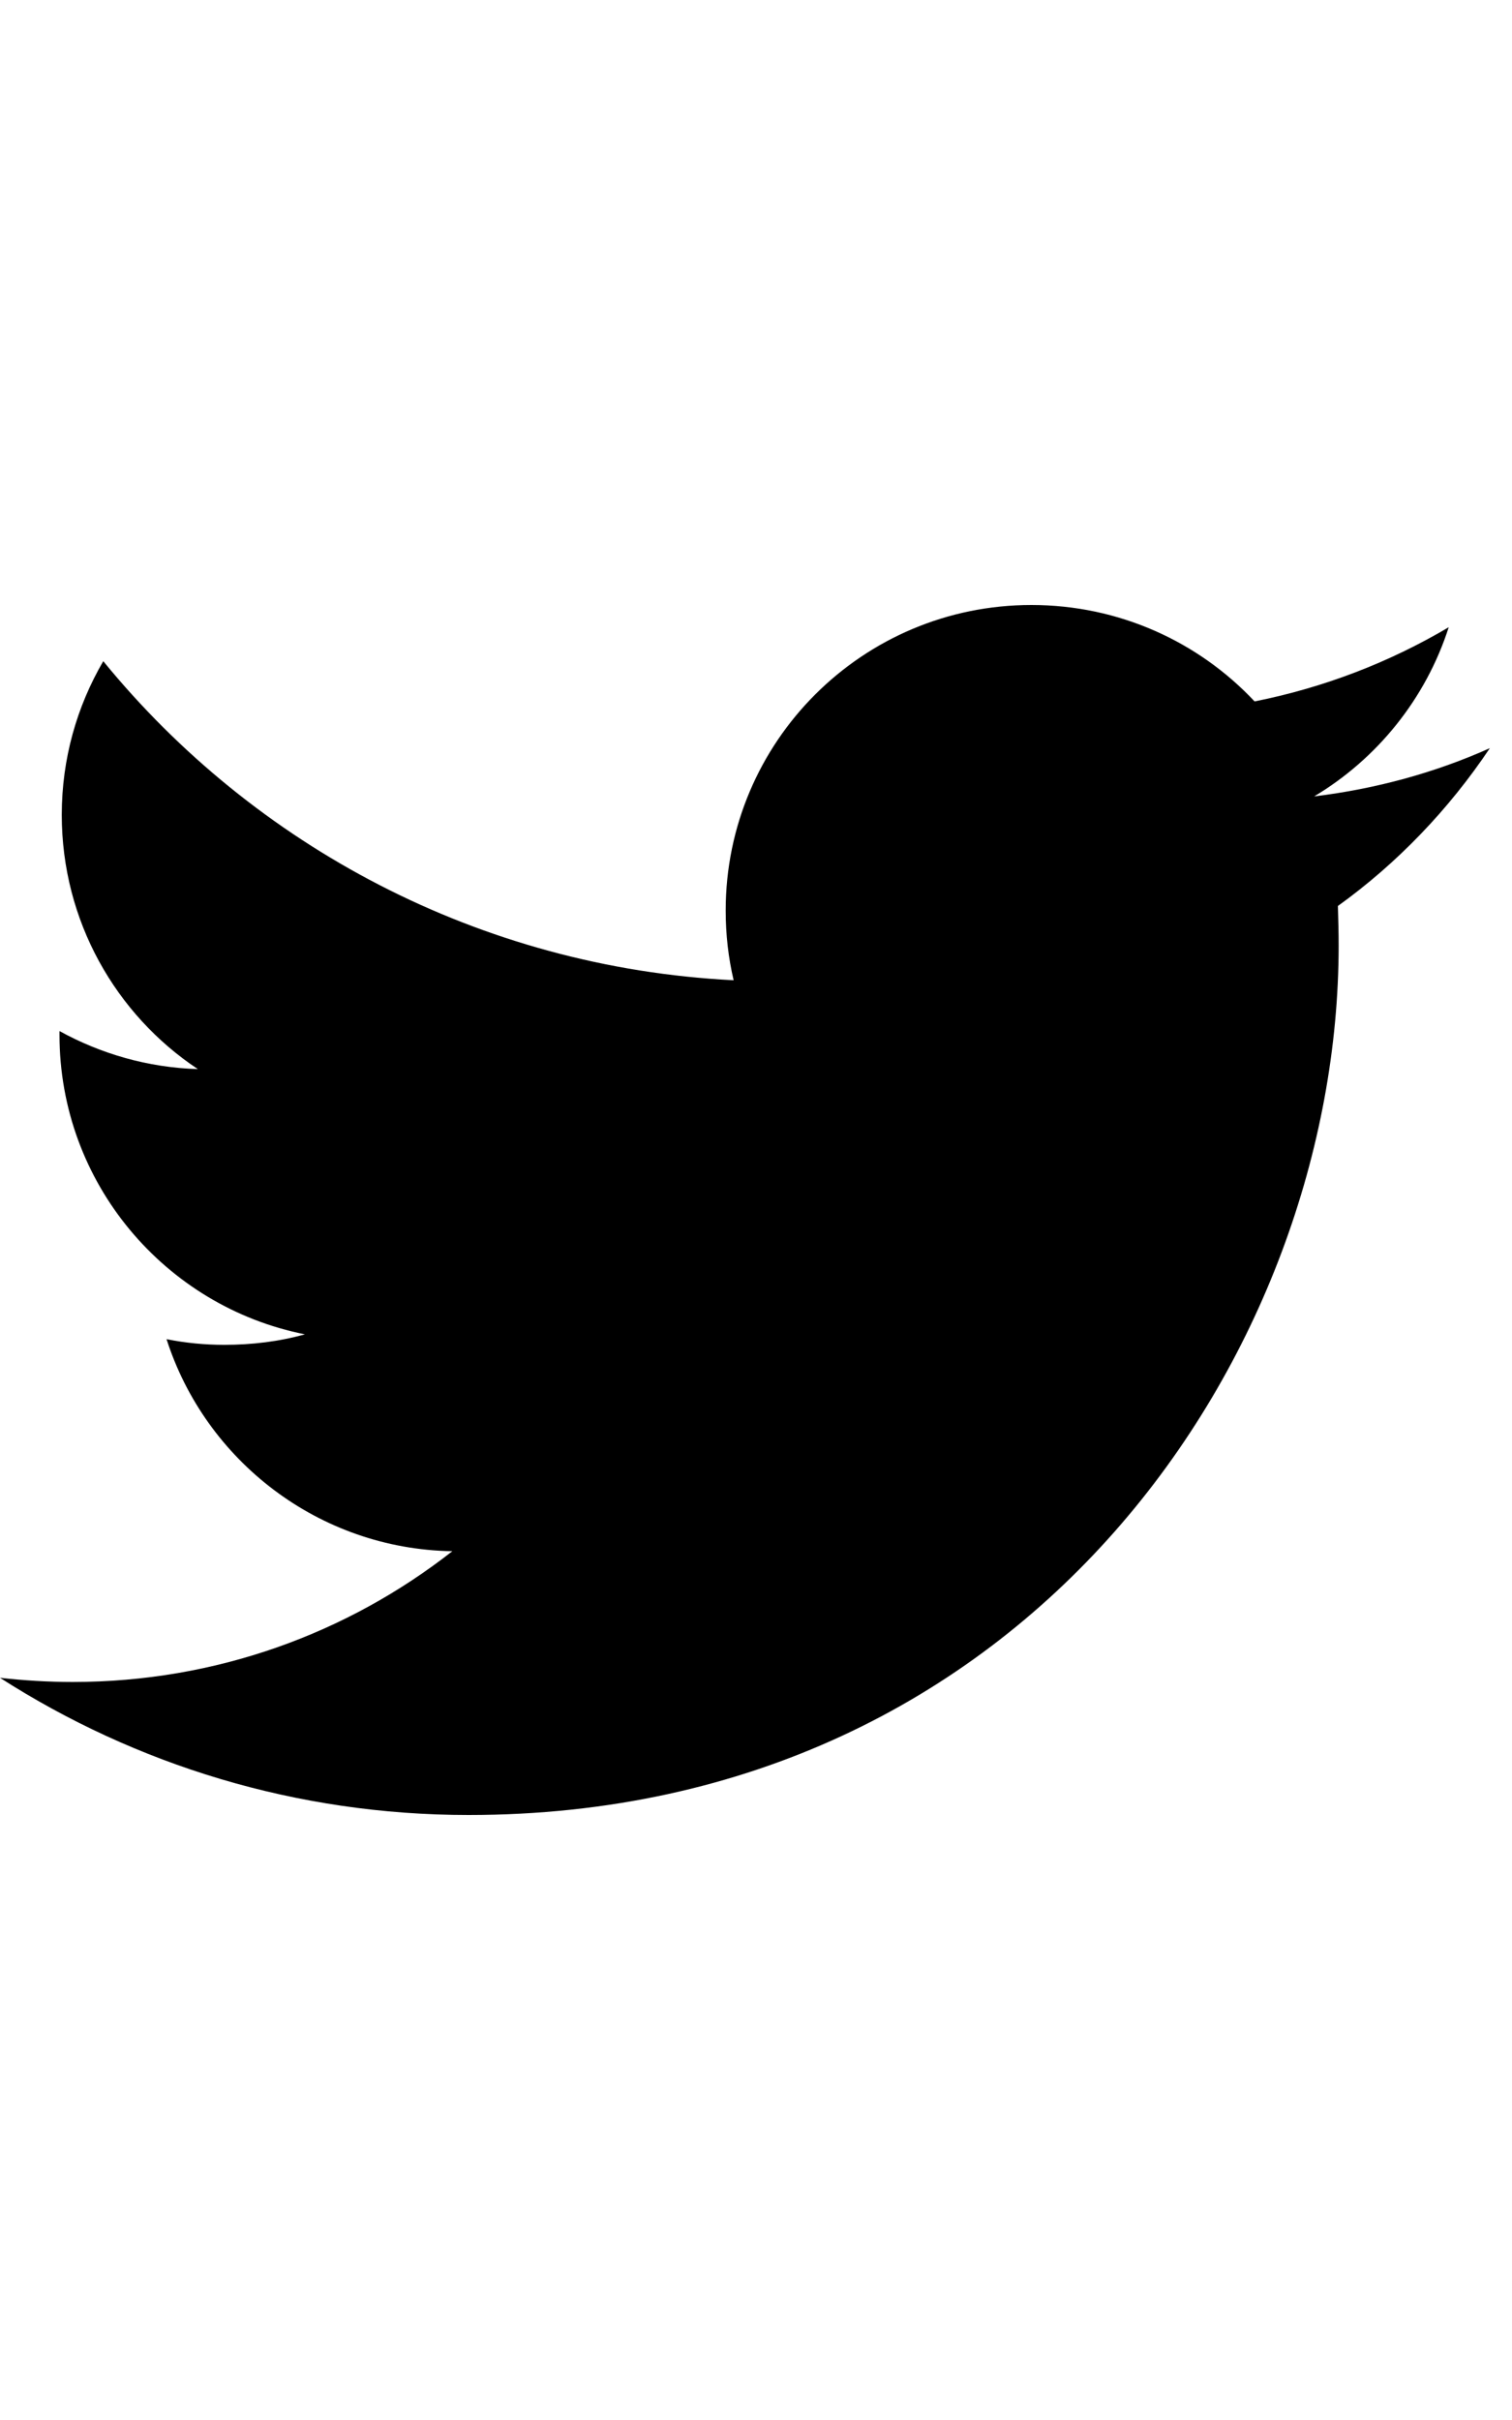 <?xml version="1.0" encoding="utf-8"?>
<!-- Generator: Adobe Illustrator 19.2.1, SVG Export Plug-In . SVG Version: 6.00 Build 0)  -->
<svg version="1.1" id="Layer_1" xmlns="http://www.w3.org/2000/svg" xmlns:xlink="http://www.w3.org/1999/xlink" x="0px" y="0px"
	 width="20px" height="32px" viewBox="0 0 20 32" style="enable-background:new 0 0 20 32;" xml:space="preserve">
<style type="text/css">
	.st0{fill-rule:evenodd;clip-rule:evenodd;}
</style>
<path class="st0" d="M19.707,9.893c-0.723,0.324-1.506,0.538-2.324,0.638c0.833-0.498,1.476-1.29,1.78-2.237
	c-0.783,0.463-1.646,0.797-2.568,0.981C15.857,8.488,14.805,8,13.643,8c-2.234,0-4.044,1.808-4.044,4.04
	c0,0.319,0.035,0.623,0.105,0.922c-3.361-0.169-6.343-1.778-8.338-4.219c-0.349,0.598-0.549,1.29-0.549,2.032
	c0,1.4,0.713,2.64,1.8,3.362c-0.663-0.02-1.287-0.204-1.83-0.503v0.05c0,1.958,1.396,3.592,3.246,3.96
	c-0.339,0.095-0.698,0.139-1.067,0.139c-0.259,0-0.514-0.025-0.763-0.075c0.514,1.604,2.01,2.775,3.78,2.804
	c-1.386,1.086-3.127,1.729-5.021,1.729c-0.324,0-0.648-0.02-0.962-0.055C1.79,23.333,3.914,24,6.198,24
	c7.44,0,11.509-6.157,11.509-11.497c0-0.174-0.005-0.349-0.01-0.523C18.48,11.417,19.163,10.705,19.707,9.893z"/>
</svg>
